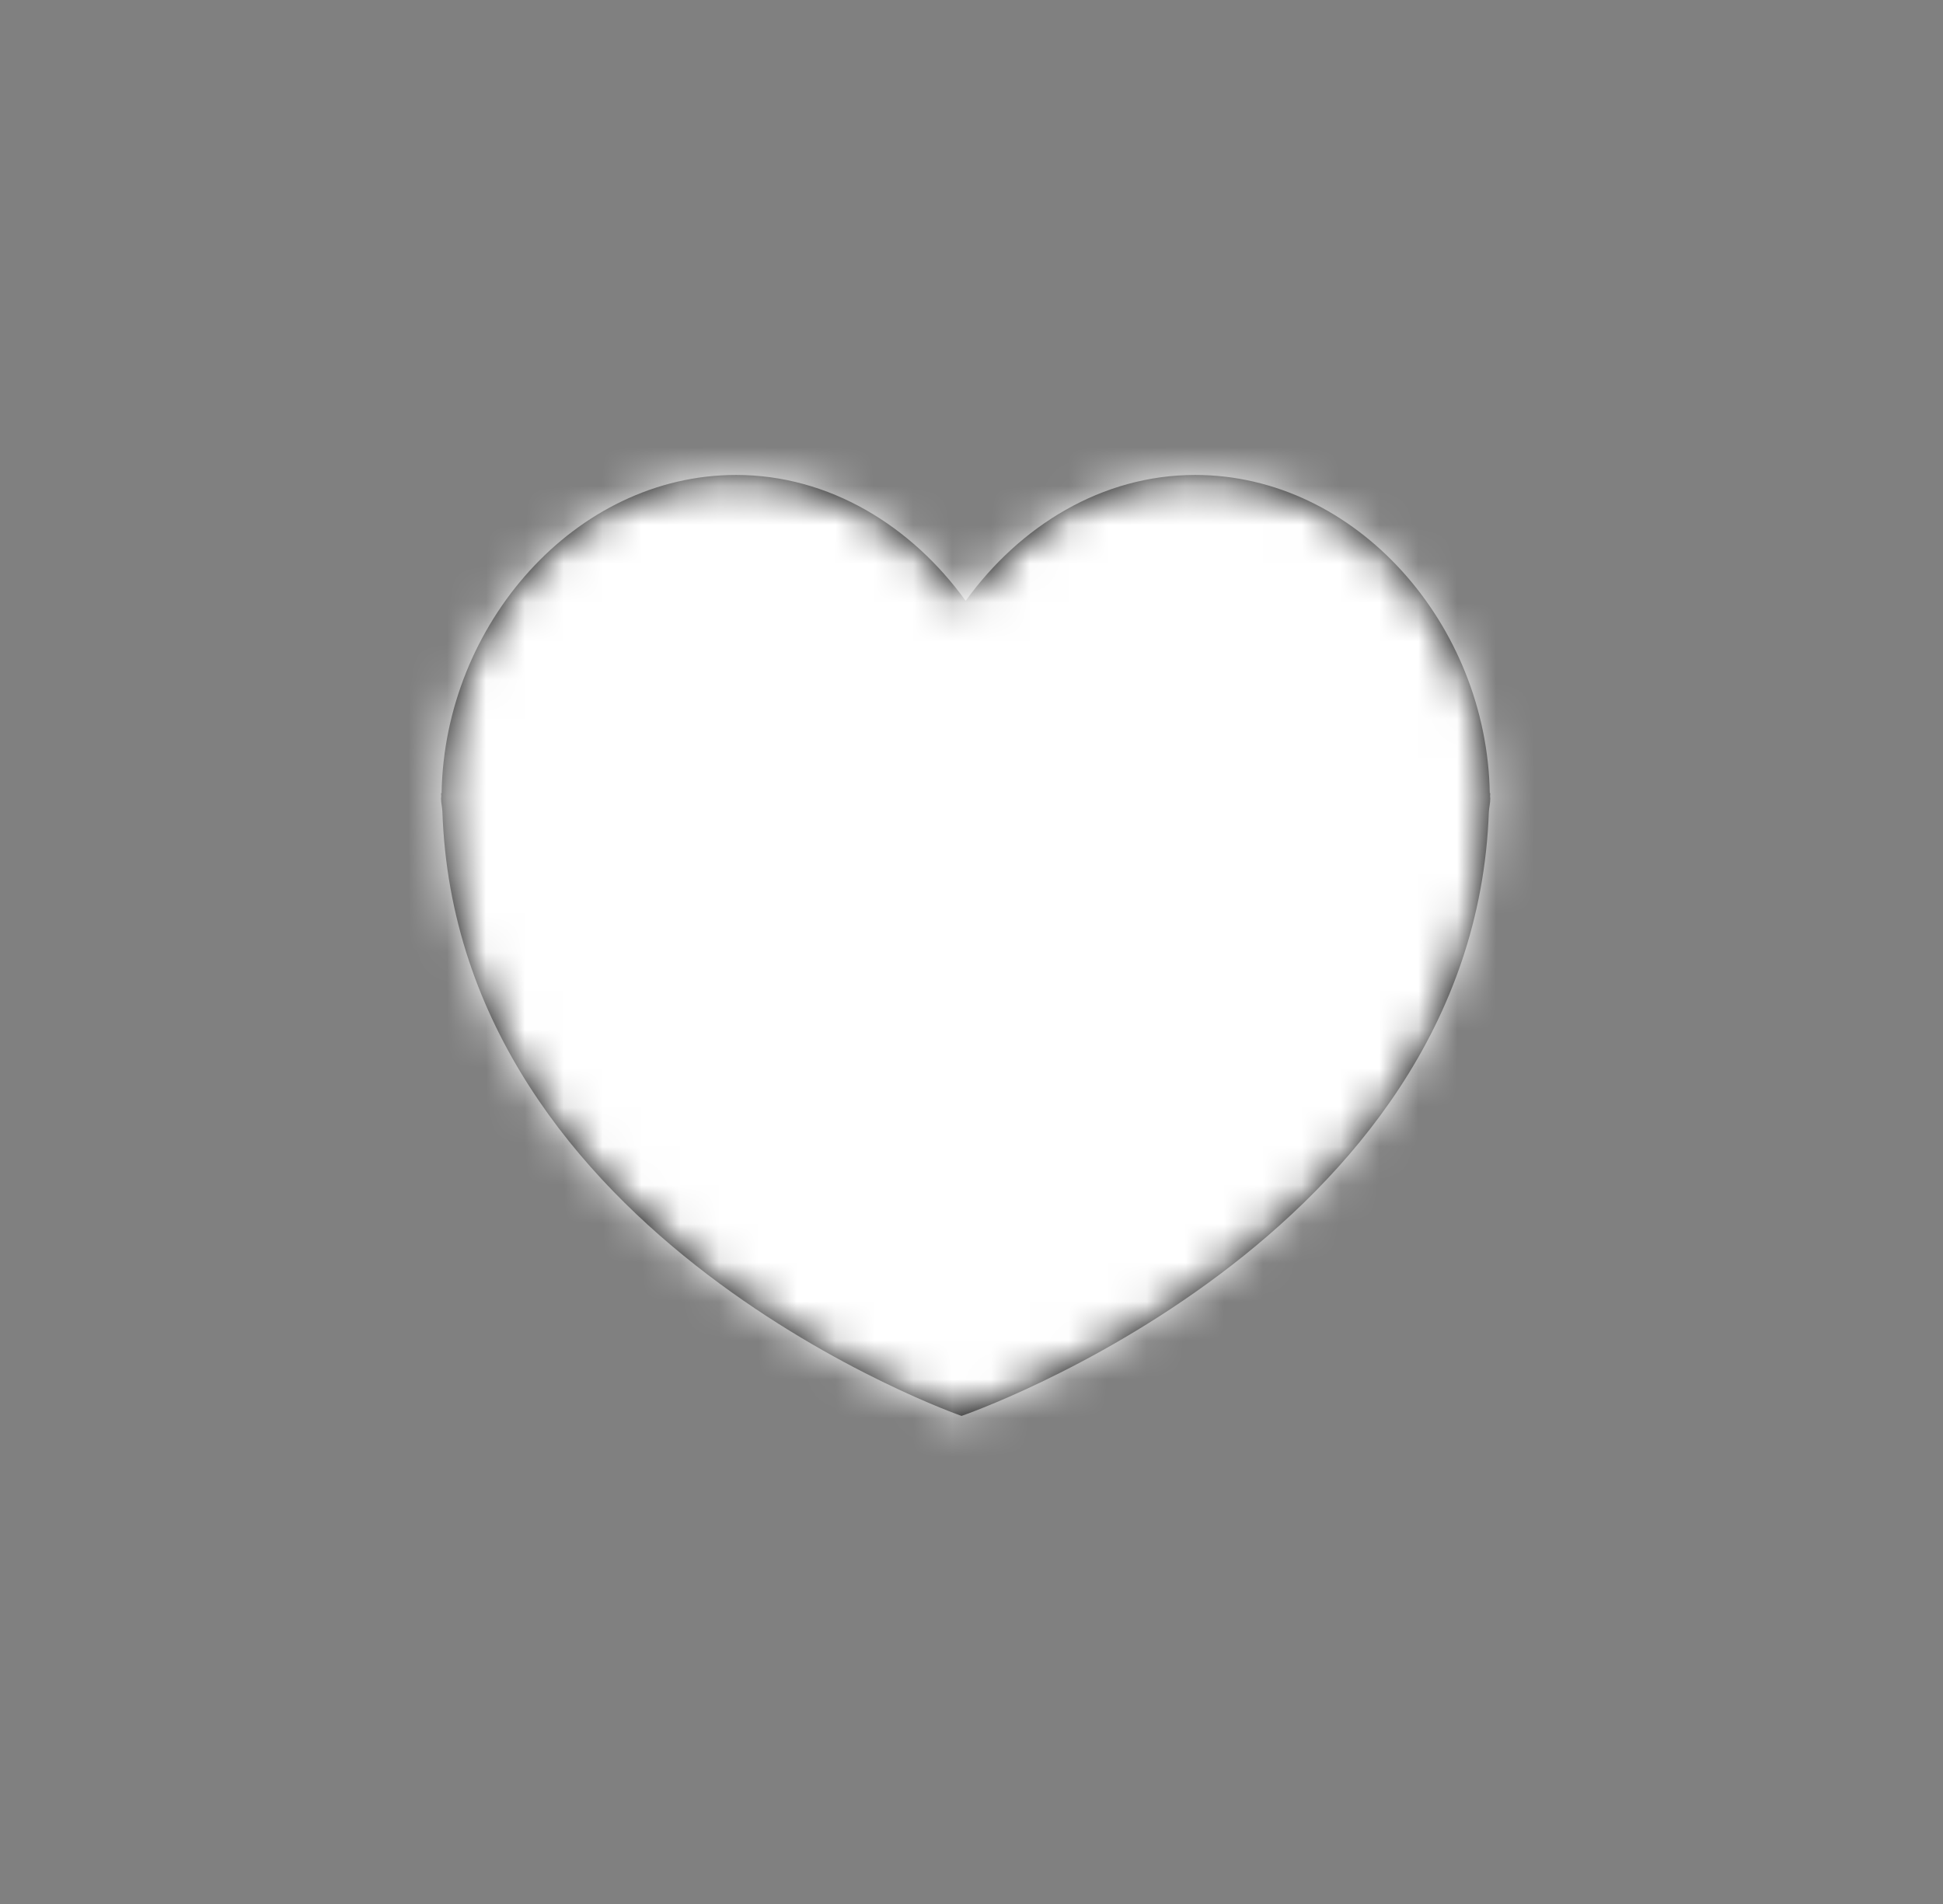 <svg width="50" height="49" viewBox="0 0 50 49" fill="none" xmlns="http://www.w3.org/2000/svg">
<rect x="0" y="0" width="50" height="49" fill="#808080" stroke="none"/>
<path d="M38.337 20.412C38.266 16.082 34.906 12.223 30.756 12.223C28.357 12.223 26.242 13.536 24.85 15.463C23.458 13.536 21.343 12.223 18.944 12.223C14.794 12.223 11.434 16.082 11.364 20.412H11.35C11.35 20.439 11.355 20.463 11.355 20.49C11.355 20.509 11.35 20.529 11.35 20.55C11.35 20.672 11.379 20.763 11.384 20.88C11.755 31.915 24.744 36.439 24.744 36.439C24.744 36.439 37.923 31.92 38.313 20.897C38.32 20.774 38.35 20.677 38.35 20.55C38.35 20.529 38.345 20.509 38.345 20.49C38.345 20.462 38.35 20.439 38.35 20.412H38.337Z" fill="black"/>
<mask id="mask0_8_1257" style="mask-type:alpha" maskUnits="userSpaceOnUse" x="11" y="12" width="28" height="25">
<path d="M38.337 20.412C38.266 16.082 34.906 12.223 30.756 12.223C28.357 12.223 26.242 13.536 24.85 15.463C23.458 13.536 21.343 12.223 18.944 12.223C14.794 12.223 11.434 16.082 11.364 20.412H11.35C11.35 20.439 11.355 20.463 11.355 20.49C11.355 20.509 11.35 20.529 11.35 20.55C11.35 20.672 11.379 20.763 11.384 20.88C11.755 31.915 24.744 36.439 24.744 36.439C24.744 36.439 37.923 31.92 38.313 20.897C38.32 20.774 38.35 20.677 38.35 20.55C38.35 20.529 38.345 20.509 38.345 20.49C38.345 20.462 38.35 20.439 38.35 20.412H38.337Z" fill="white"/>
</mask>
<g mask="url(#mask0_8_1257)">
<rect x="-459.8" y="-248.769" width="810" height="807.193" fill="white"/>
</g>
</svg>
